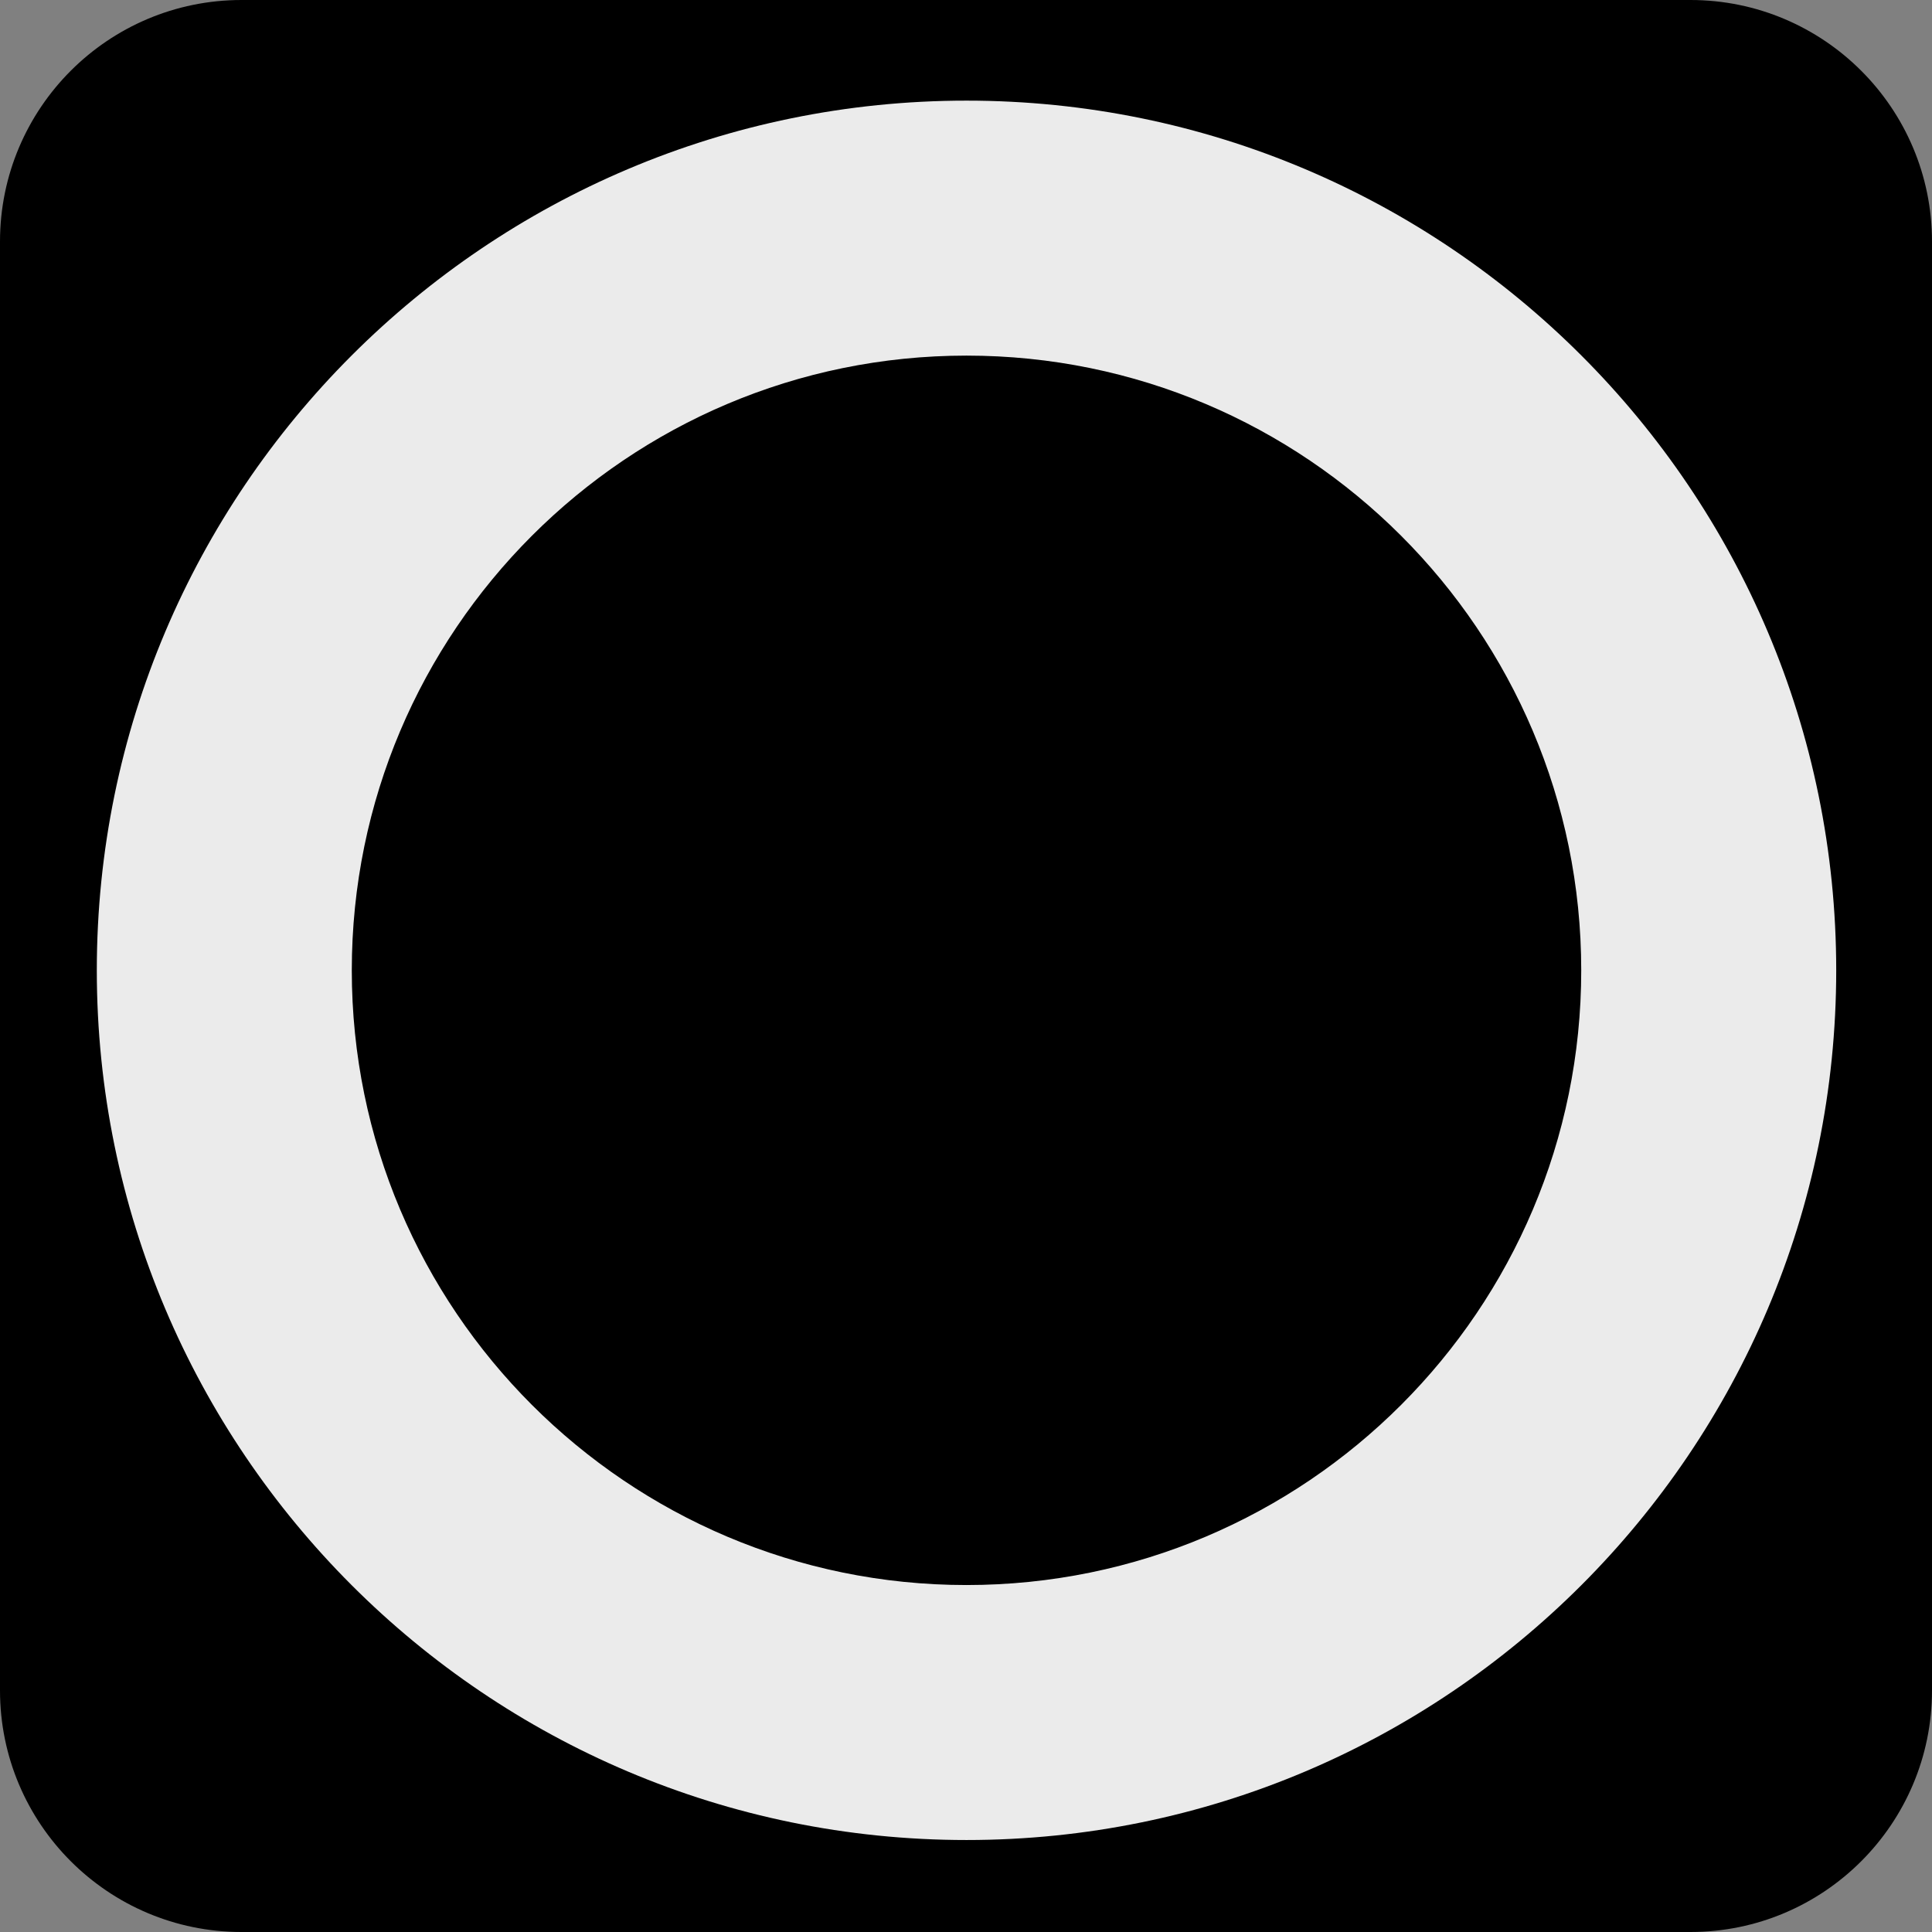 <?xml version="1.0" encoding="UTF-8" standalone="no"?><!DOCTYPE svg PUBLIC "-//W3C//DTD SVG 1.1//EN" "http://www.w3.org/Graphics/SVG/1.1/DTD/svg11.dtd"><svg width="100%" height="100%" viewBox="0 0 128 128" version="1.1" xmlns="http://www.w3.org/2000/svg" xmlns:xlink="http://www.w3.org/1999/xlink" xml:space="preserve" xmlns:serif="http://www.serif.com/" style="fill-rule:evenodd;clip-rule:evenodd;"><rect x="0" y="0" width="128" height="128" fill="#808080" stroke="none"/><path d="M126,16l0,96c0,7.727 -6.273,14 -14,14l-96,0c-7.727,0 -14,-6.273 -14,-14l0,-96c0,-7.727 6.273,-14 14,-14l96,0c7.727,0 14,6.273 14,14Z" style="stroke:#000;stroke-width:4px;"/><g id="Layer1"><path d="M64.034,6.667c31.801,-0 57.62,25.818 57.62,57.62c-0,31.801 -25.819,57.619 -57.62,57.619c-31.801,0 -57.62,-25.818 -57.62,-57.62c0,-31.801 25.819,-57.619 57.62,-57.619Zm0,16.893c-22.478,-0 -40.727,18.249 -40.727,40.726c0,22.478 18.249,40.727 40.727,40.727c22.478,0 40.727,-18.249 40.727,-40.727c-0,-22.477 -18.249,-40.726 -40.727,-40.726Z" style="fill:#ebebeb;"/></g></svg>